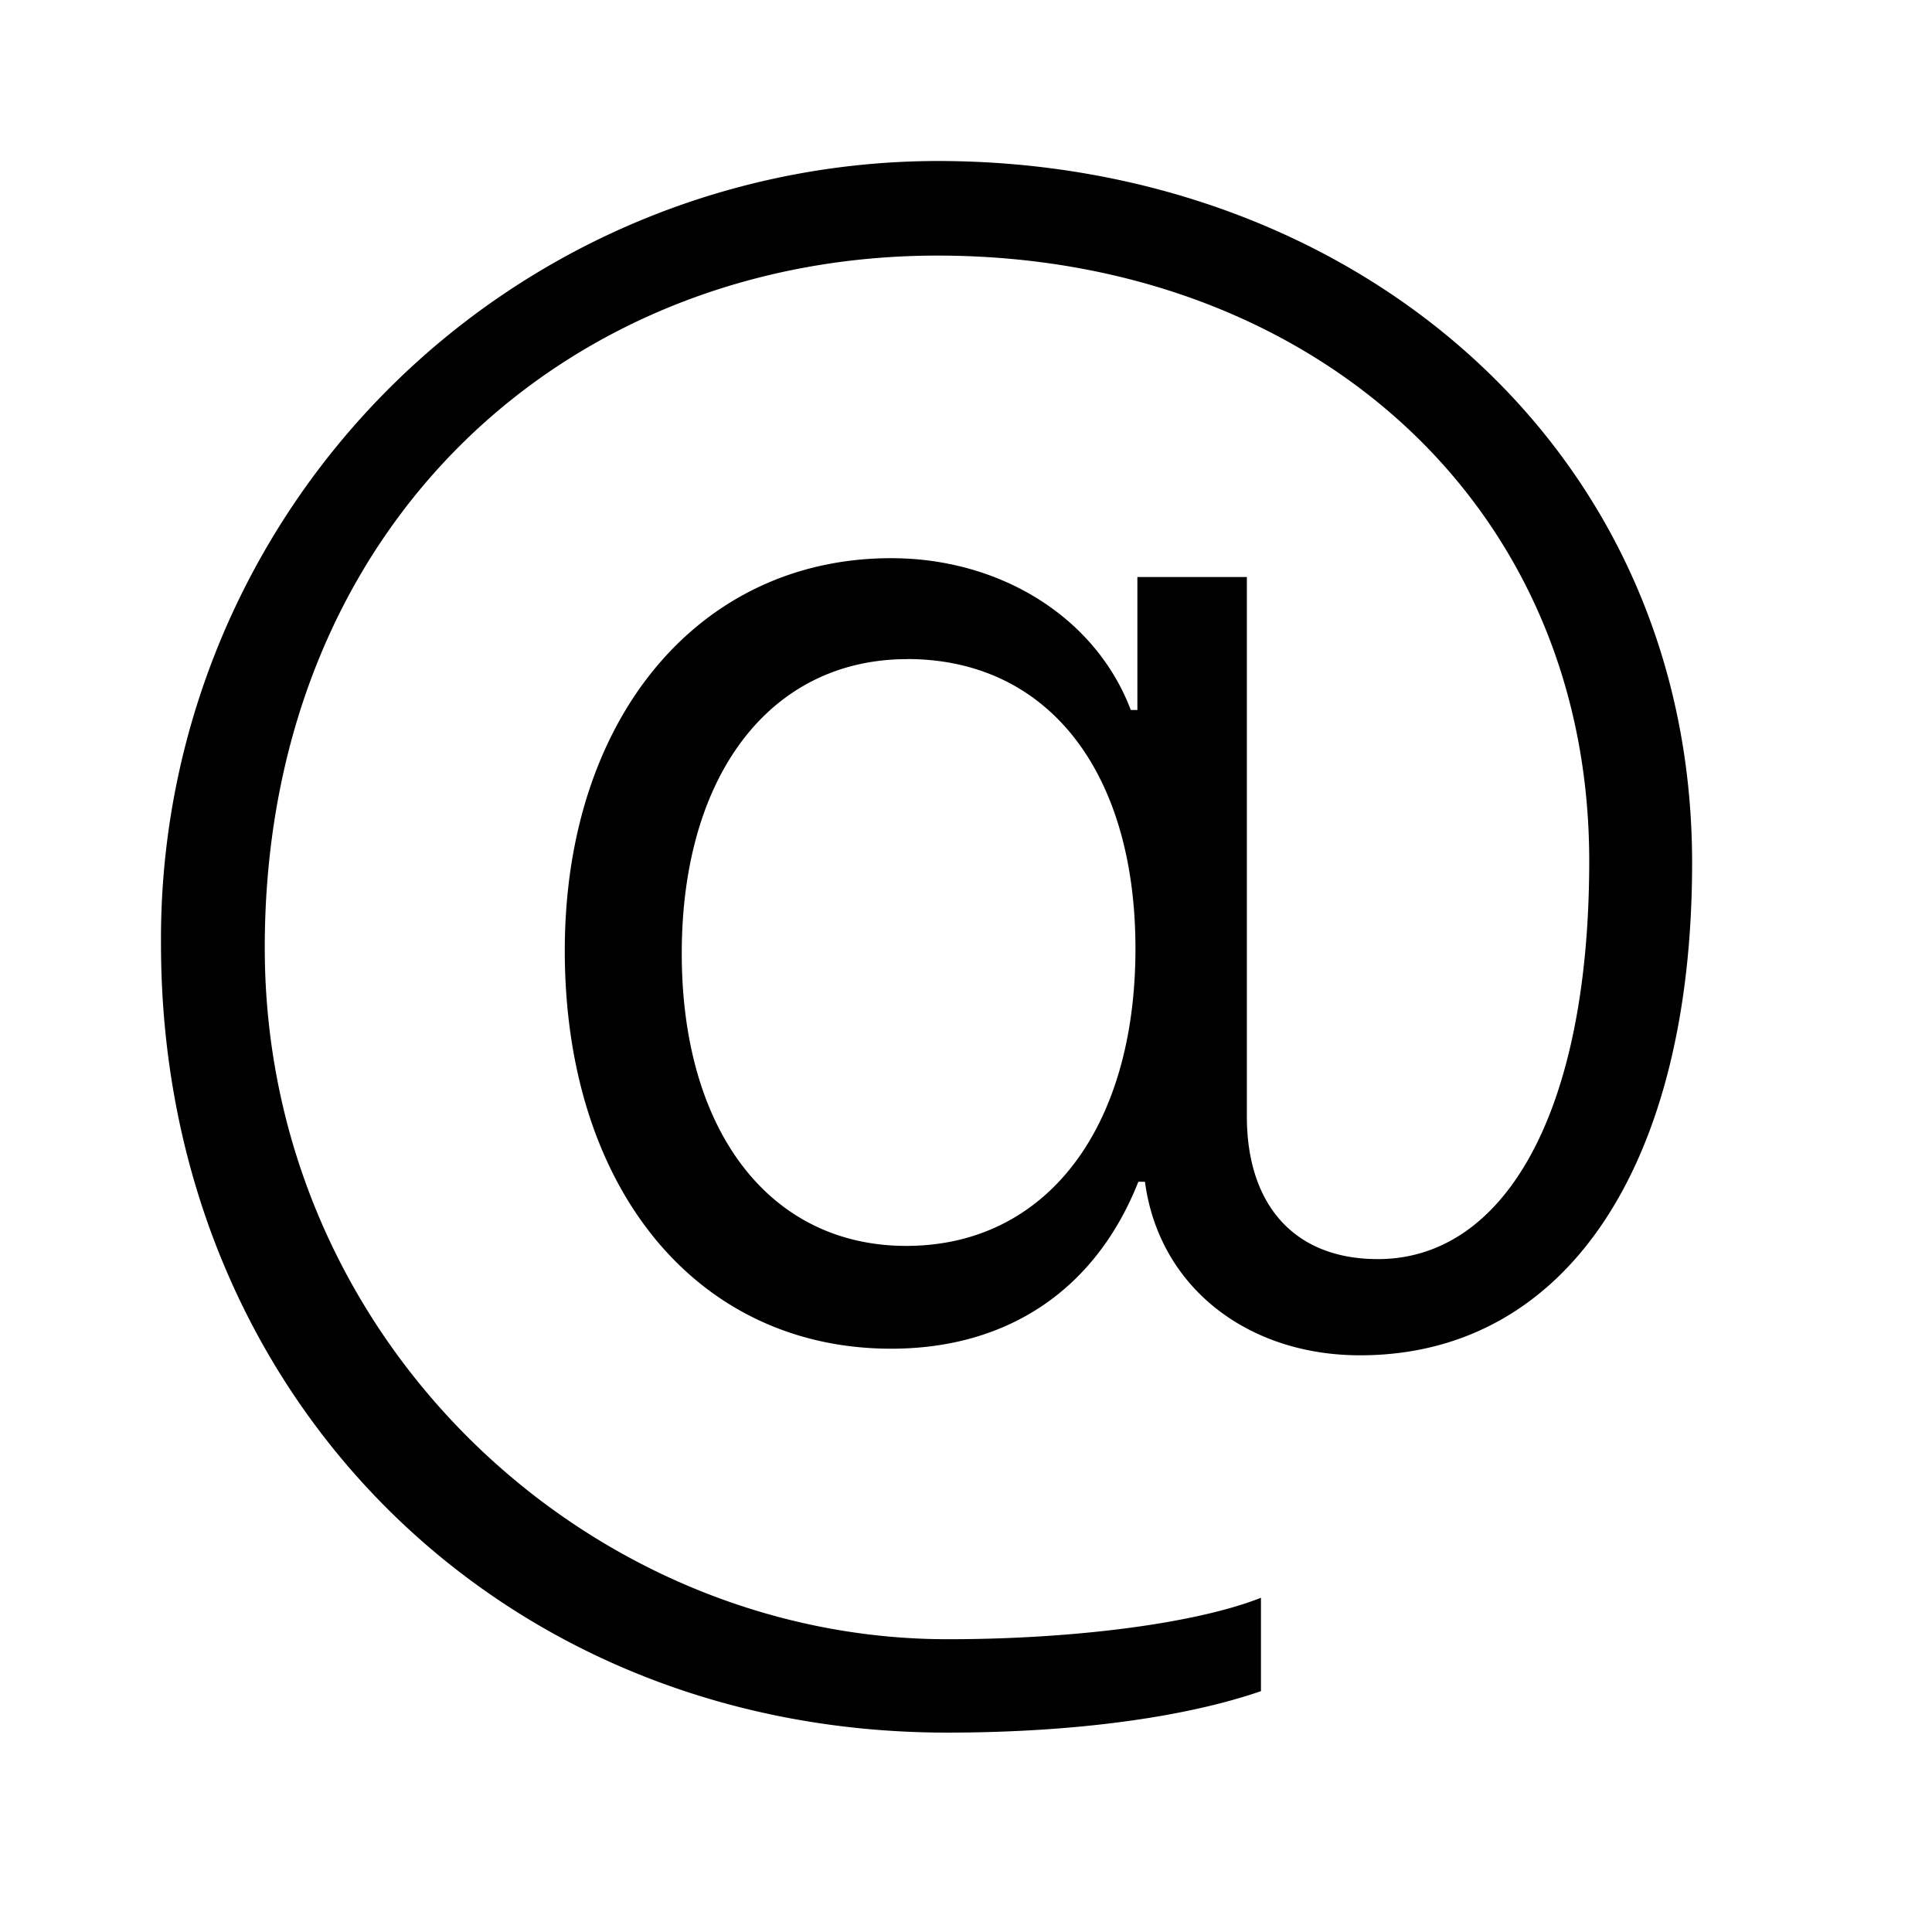 <svg xmlns="http://www.w3.org/2000/svg" width="1em" height="1em" viewBox="0 0 24 24"><path fill="currentColor" fill-rule="evenodd" d="M11.27 8.188c-1.7 0-2.801 1.44-2.801 3.656c0 2.203 1.09 3.633 2.789 3.633c1.734 0 2.847-1.454 2.847-3.692c0-2.203-1.09-3.598-2.835-3.598zM11.645 2c5.135 0 9.375 3.527 9.375 8.719c0 3.726-1.547 6.117-4.125 6.117c-1.395 0-2.497-.844-2.672-2.156h-.082c-.528 1.336-1.618 2.074-3.07 2.074c-2.415 0-4.055-1.992-4.055-4.945c0-2.883 1.664-4.875 4.054-4.875c1.36 0 2.543.738 2.977 1.886h.082V7.168h1.36v6.703c0 1.066.562 1.77 1.628 1.77c1.559 0 2.625-1.793 2.625-4.946c0-4.476-3.504-7.52-8.097-7.52c-4.594 0-8.356 3.35-8.356 8.598c0 4.875 4.014 8.59 8.484 8.59c1.582 0 3.094-.199 3.891-.515v1.16c-.95.328-2.332.515-3.902.515C6.198 21.523 2 17.326 2 11.727A9.66 9.66 0 0 1 11.645 2"/></svg>